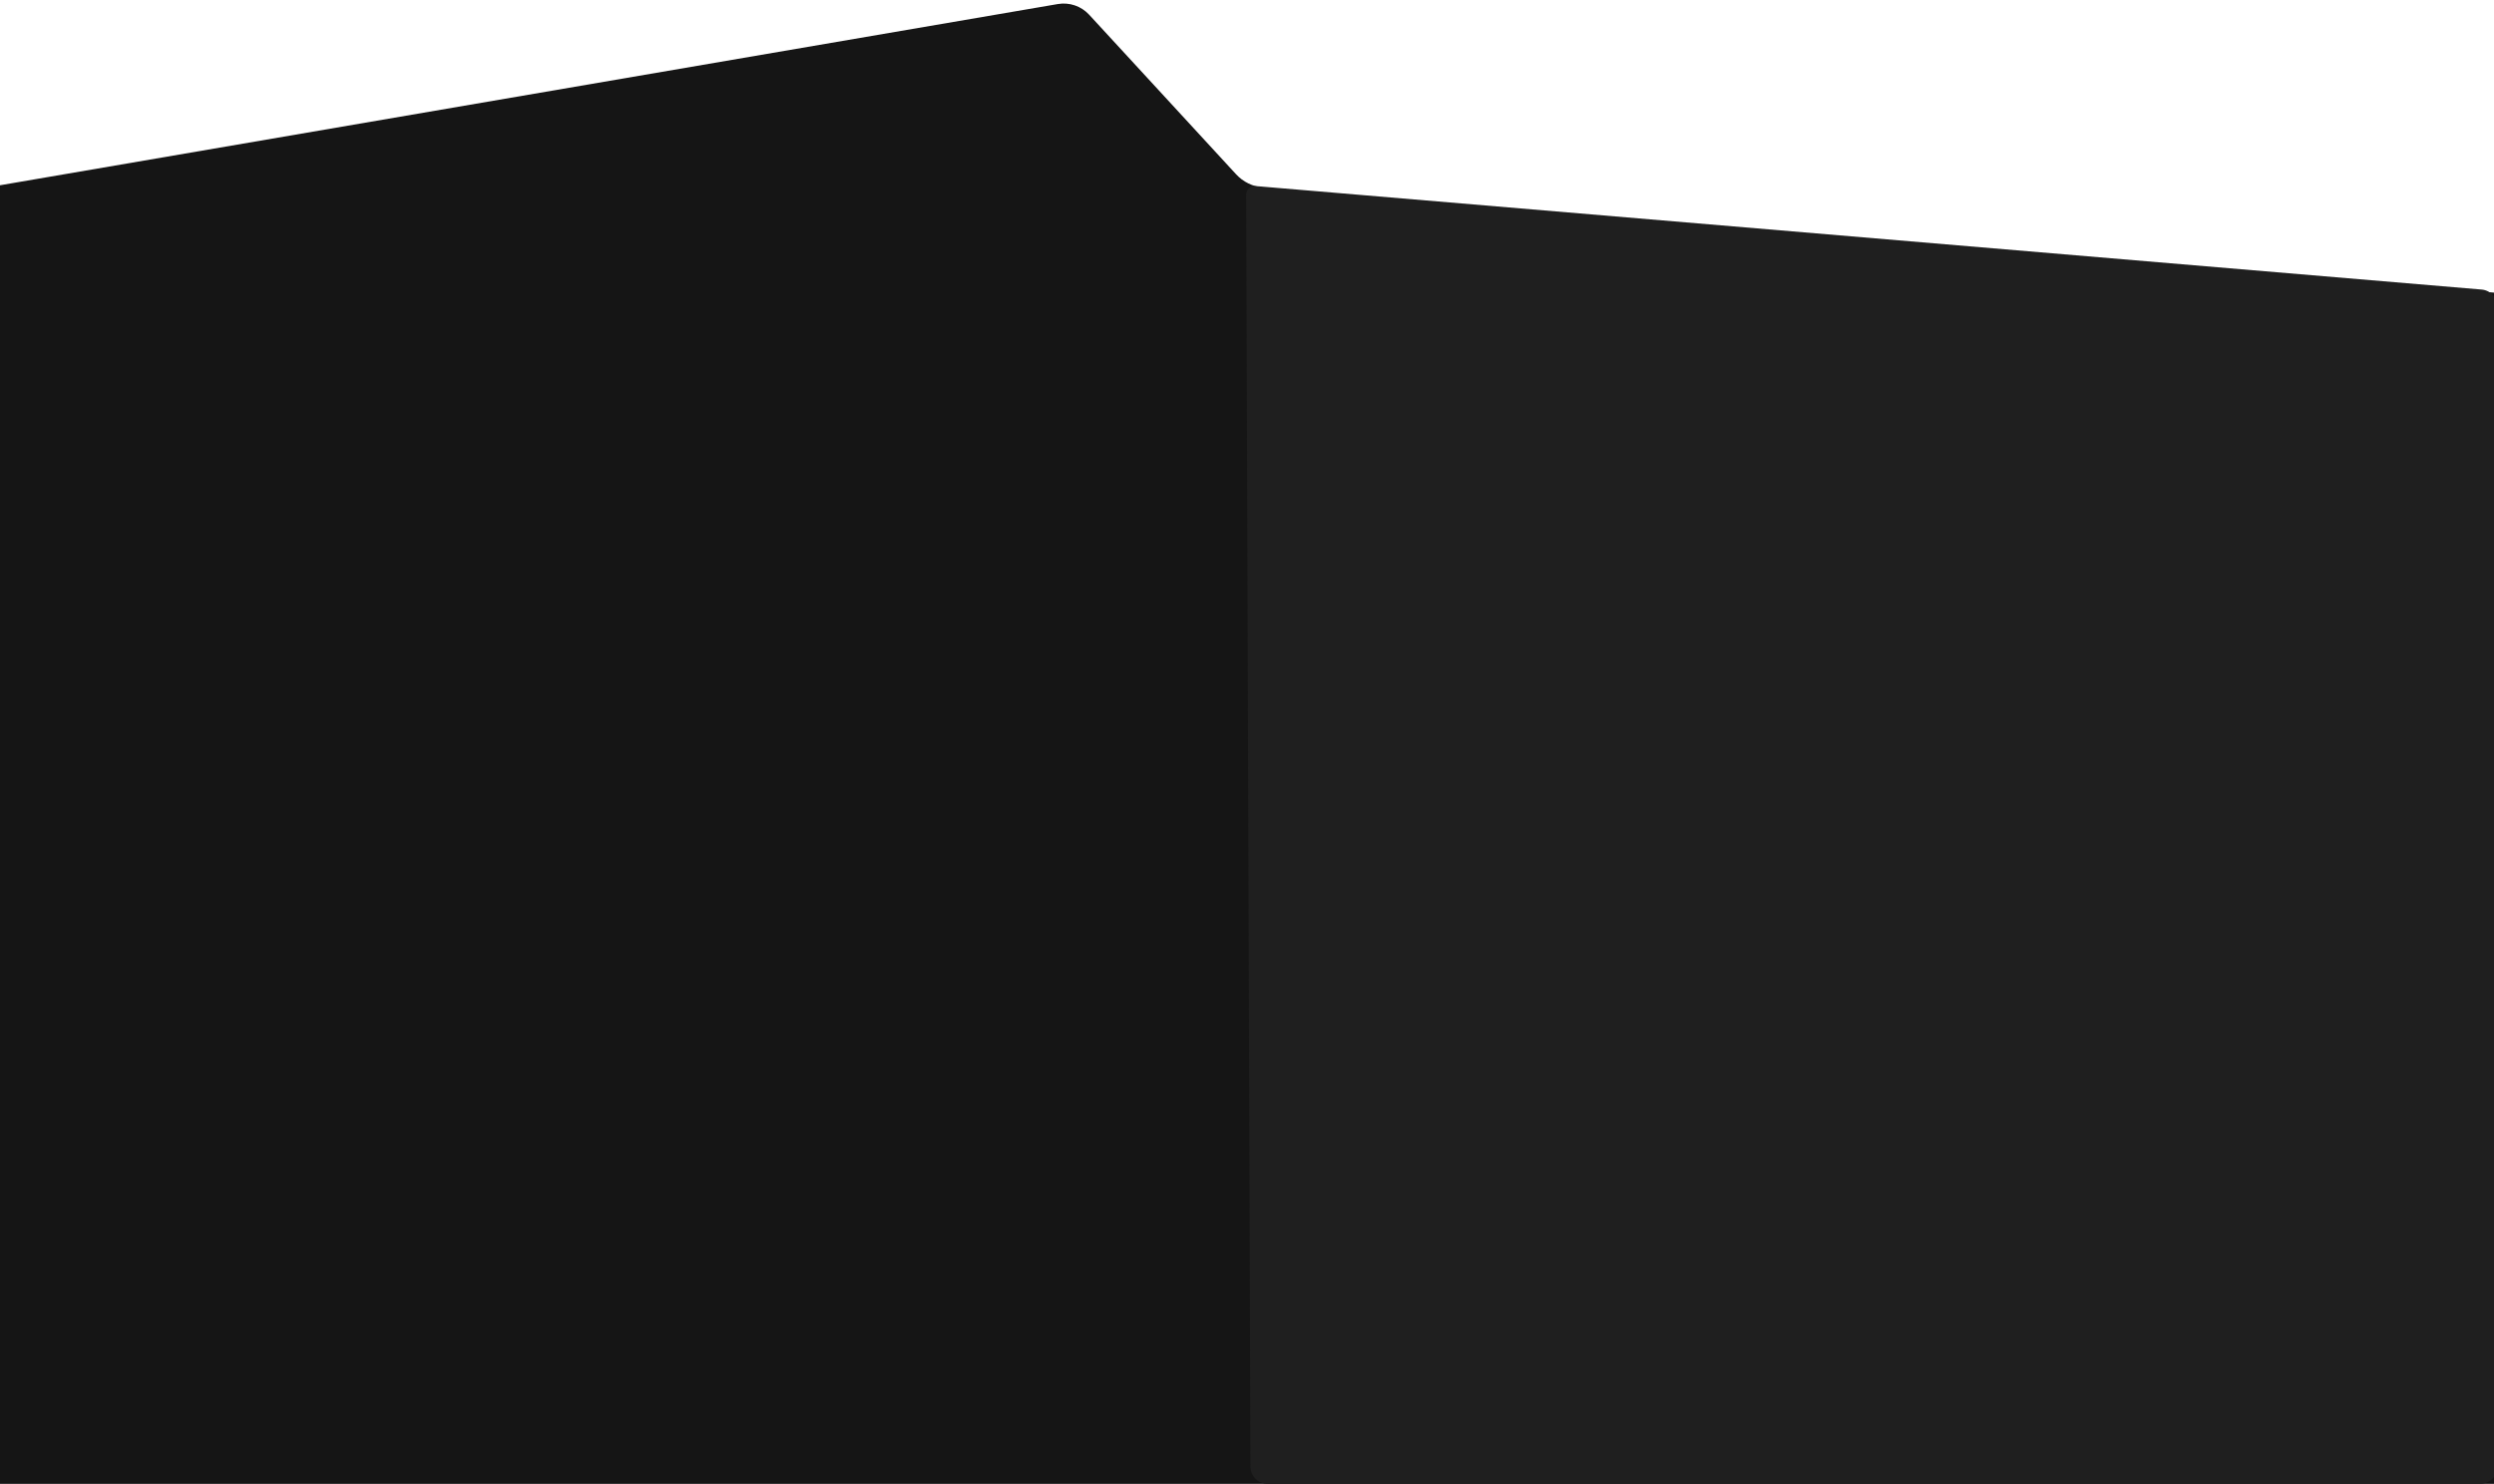 <svg width="1440" height="857" viewBox="0 0 1440 857" fill="none" xmlns="http://www.w3.org/2000/svg">
<path fill-rule="evenodd" clip-rule="evenodd" d="M0 107L610.776 2.338C617.463 1.192 624.274 3.514 628.869 8.505L713.681 100.636C717.746 105.051 723.317 107.783 729.296 108.294L1440 169V857H720L0 889V107Z" fill="#151515"/>
<path d="M719.518 112.458C719.508 109.524 722.015 107.212 724.939 107.459L1432.84 167.227C1438.02 167.664 1442 171.995 1442 177.191V847C1442 852.523 1437.52 857 1432 857H731.967C726.457 857 721.985 852.543 721.967 847.033L719.518 112.458Z" fill="#1F1F1F"/>
</svg>
